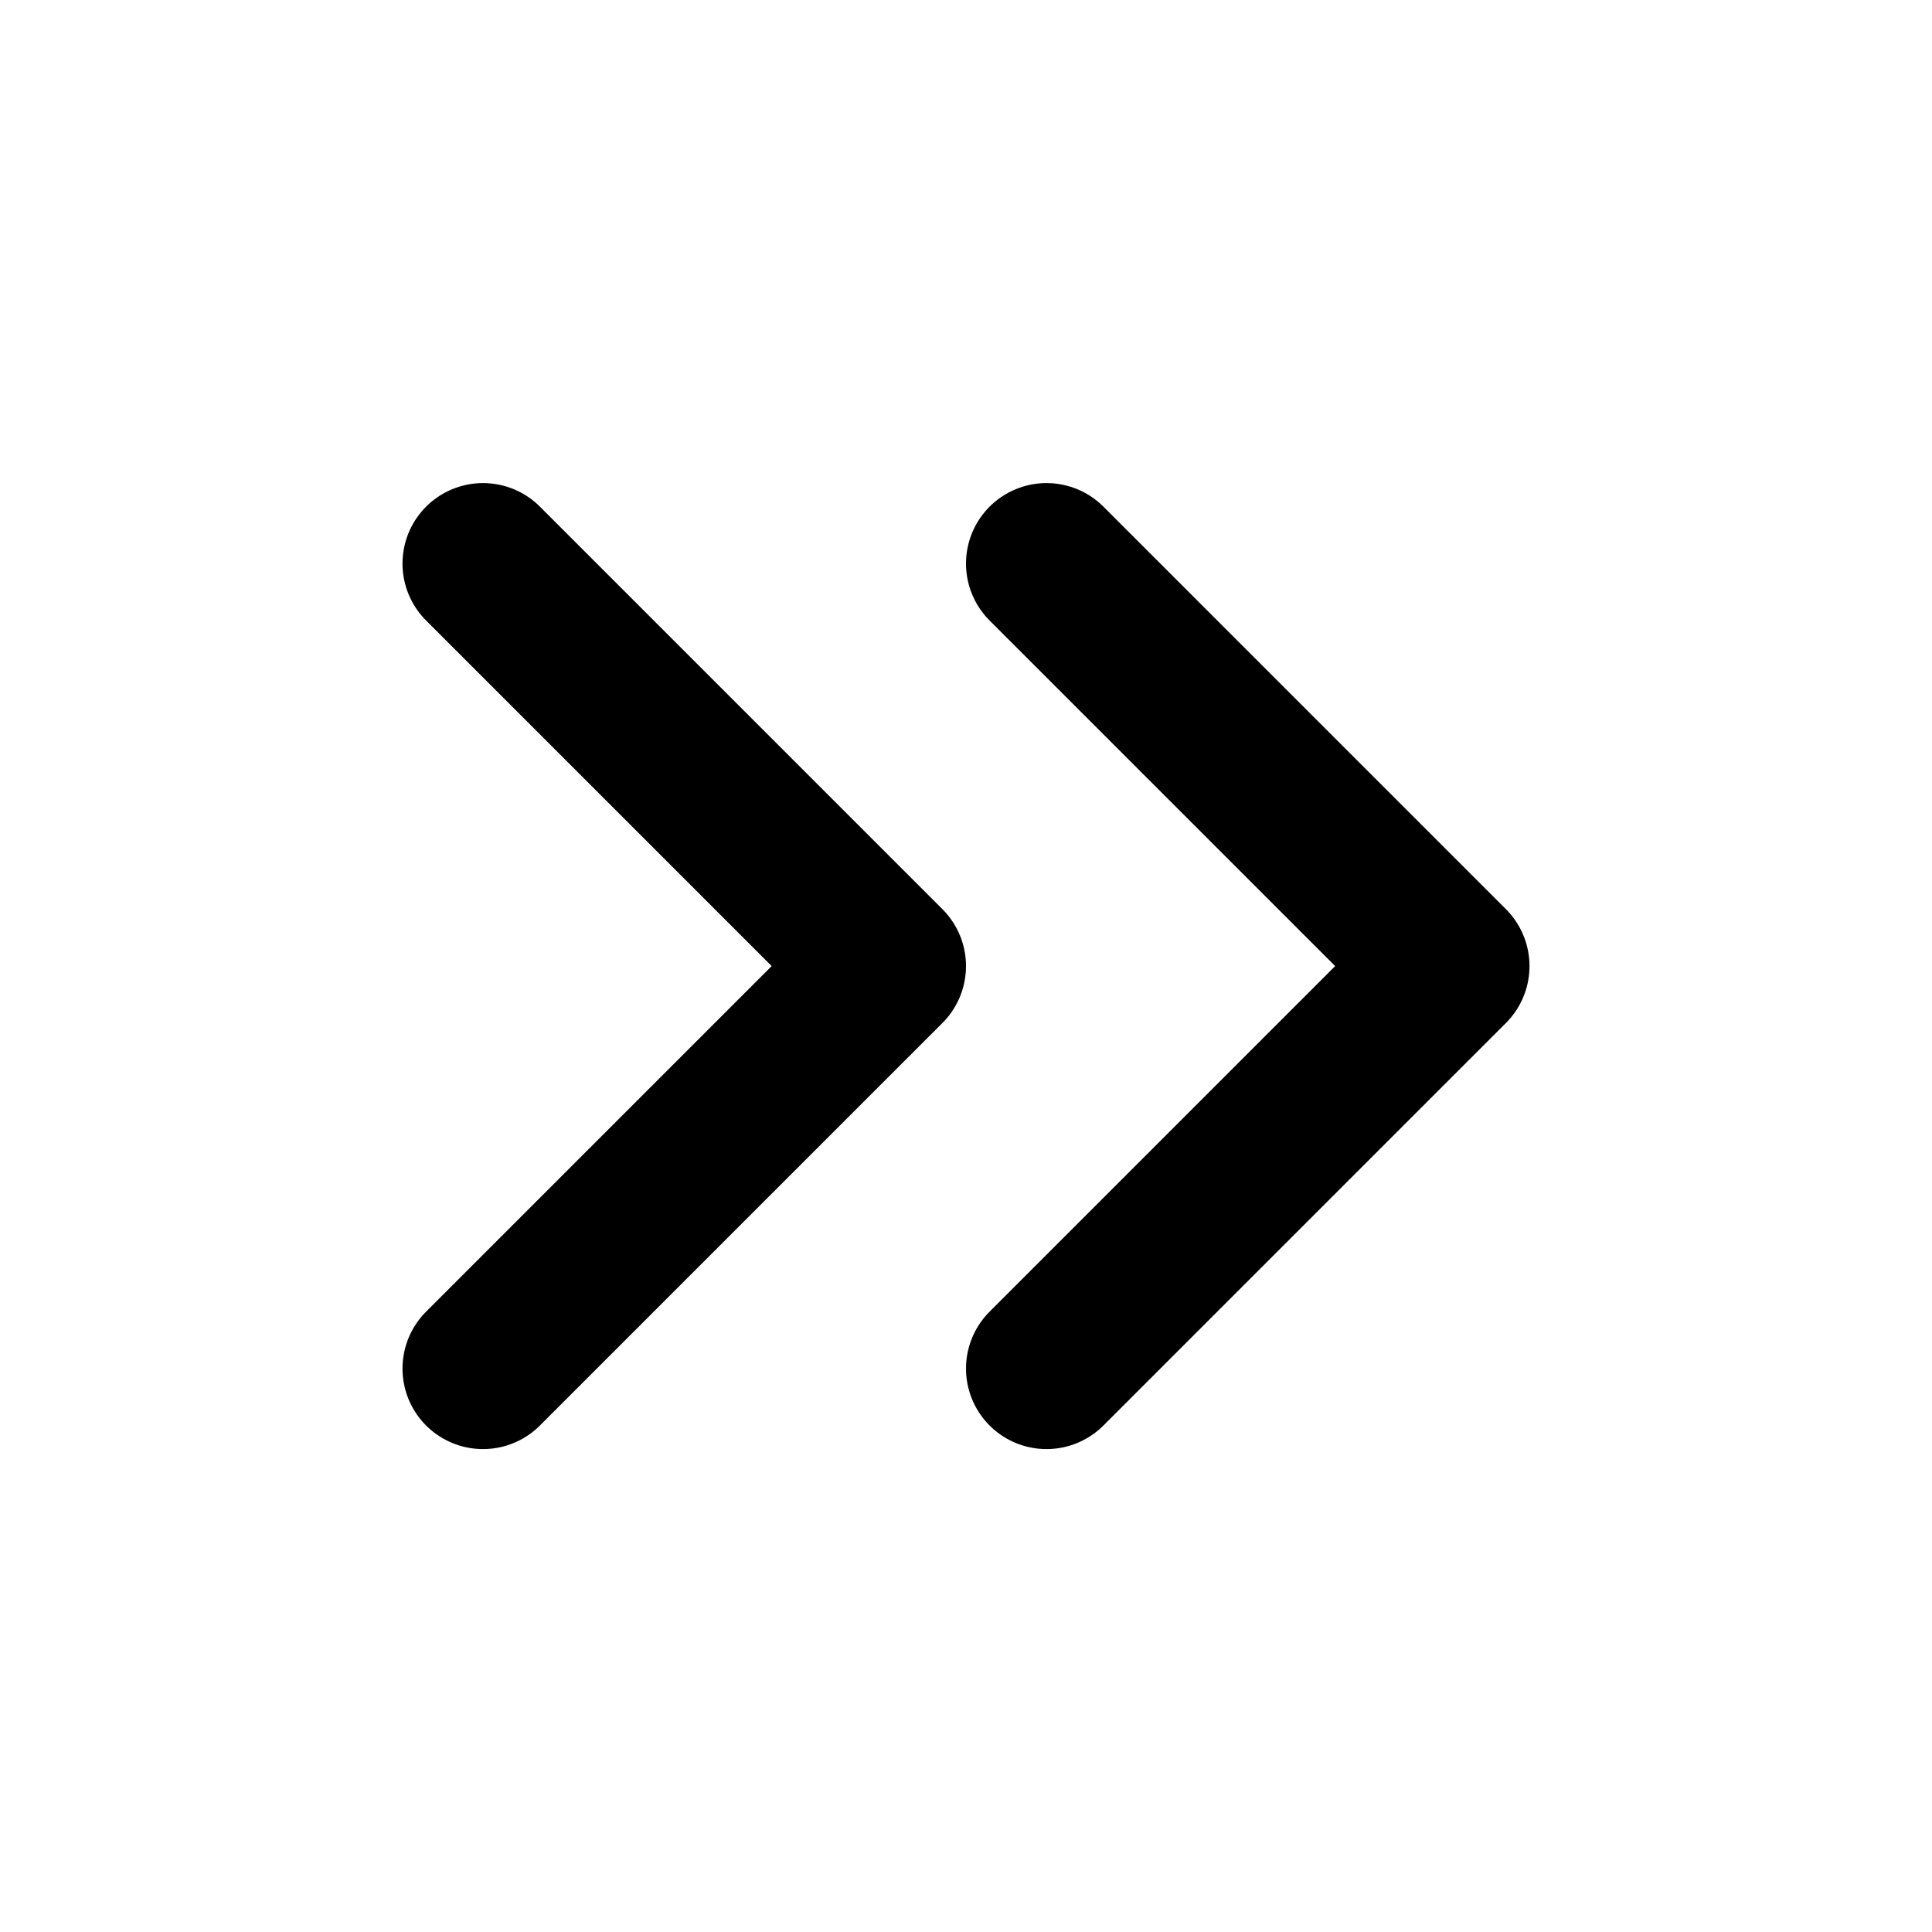 <svg width="24" height="24" viewBox="0 0 24 24" fill="none" xmlns="http://www.w3.org/2000/svg">
<path d="M13 17.001L18 12.001L13 7.001" stroke="currentColor" stroke-width="2" stroke-linecap="round" stroke-linejoin="round"/>
<path d="M6 17.001L11 12.001L6 7.001" stroke="currentColor" stroke-width="2" stroke-linecap="round" stroke-linejoin="round"/>
</svg>
